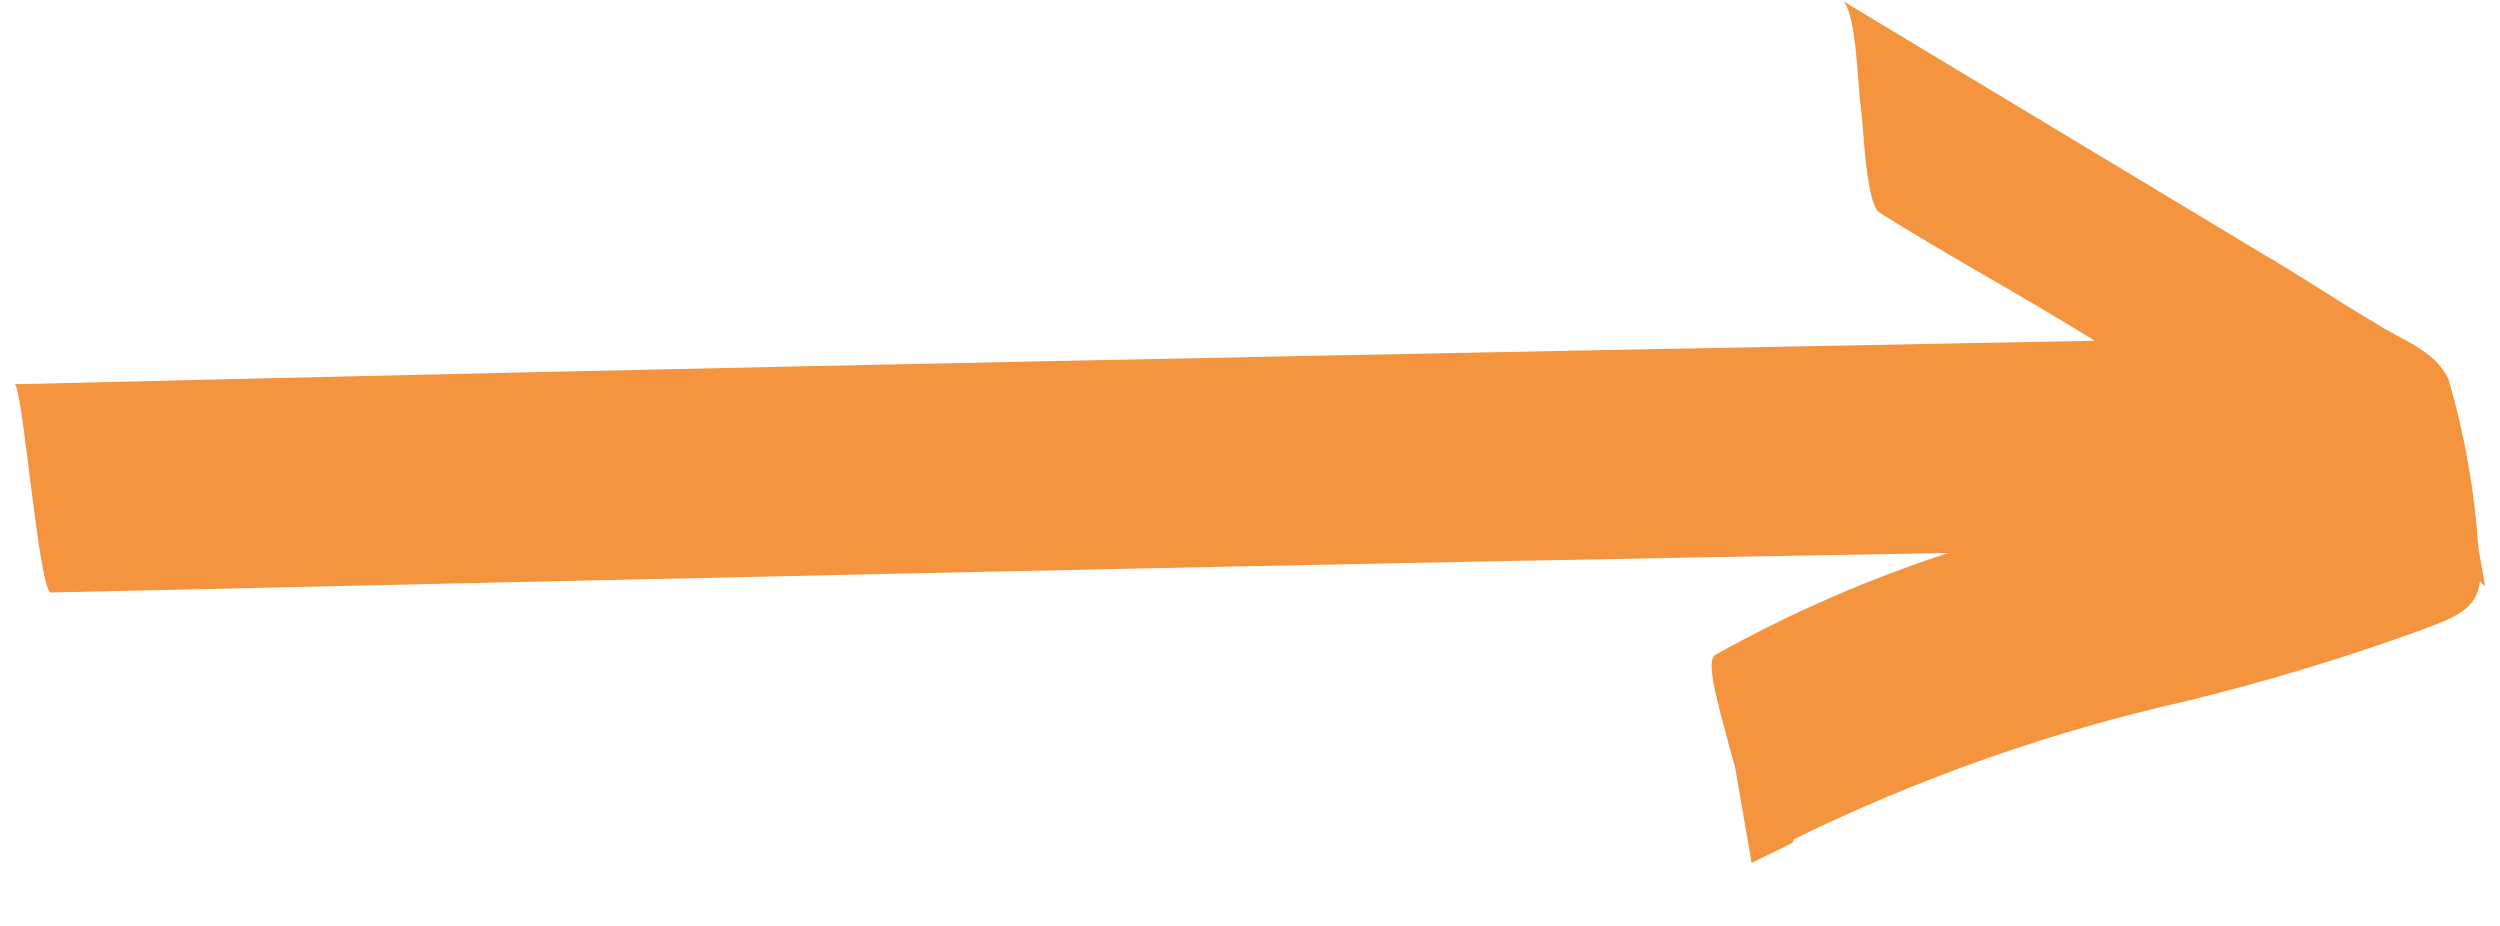 <svg width="27" height="10" viewBox="0 0 27 10" fill="none" xmlns="http://www.w3.org/2000/svg">
<path d="M18.742 8.303C18.6 7.759 18.4 7.138 18.525 7.073C19.326 6.625 20.169 6.257 21.041 5.972C14.192 6.088 7.351 6.247 0.553 6.399C0.421 6.422 0.243 4.135 0.156 4.15C7.626 3.968 15.148 3.82 22.622 3.68C21.861 3.205 21.061 2.775 20.299 2.297C20.145 2.192 20.126 1.321 20.096 1.152C20.066 0.982 20.052 0.111 19.897 0.007L24.444 2.746C24.847 2.98 25.258 3.258 25.66 3.493C25.917 3.666 26.298 3.775 26.445 4.099C26.618 4.694 26.726 5.305 26.767 5.923L26.842 6.347C26.835 6.305 26.791 6.312 26.784 6.27C26.749 6.581 26.537 6.664 26.071 6.833C25.269 7.12 24.452 7.366 23.625 7.569C22.152 7.899 20.724 8.402 19.368 9.066C19.369 9.072 19.369 9.077 19.368 9.083C19.366 9.088 19.364 9.093 19.36 9.098C19.357 9.103 19.353 9.106 19.348 9.109C19.343 9.112 19.338 9.114 19.332 9.115C19.209 9.181 19.041 9.254 18.917 9.32L18.742 8.303Z" fill="#F4943F"/>
</svg>
